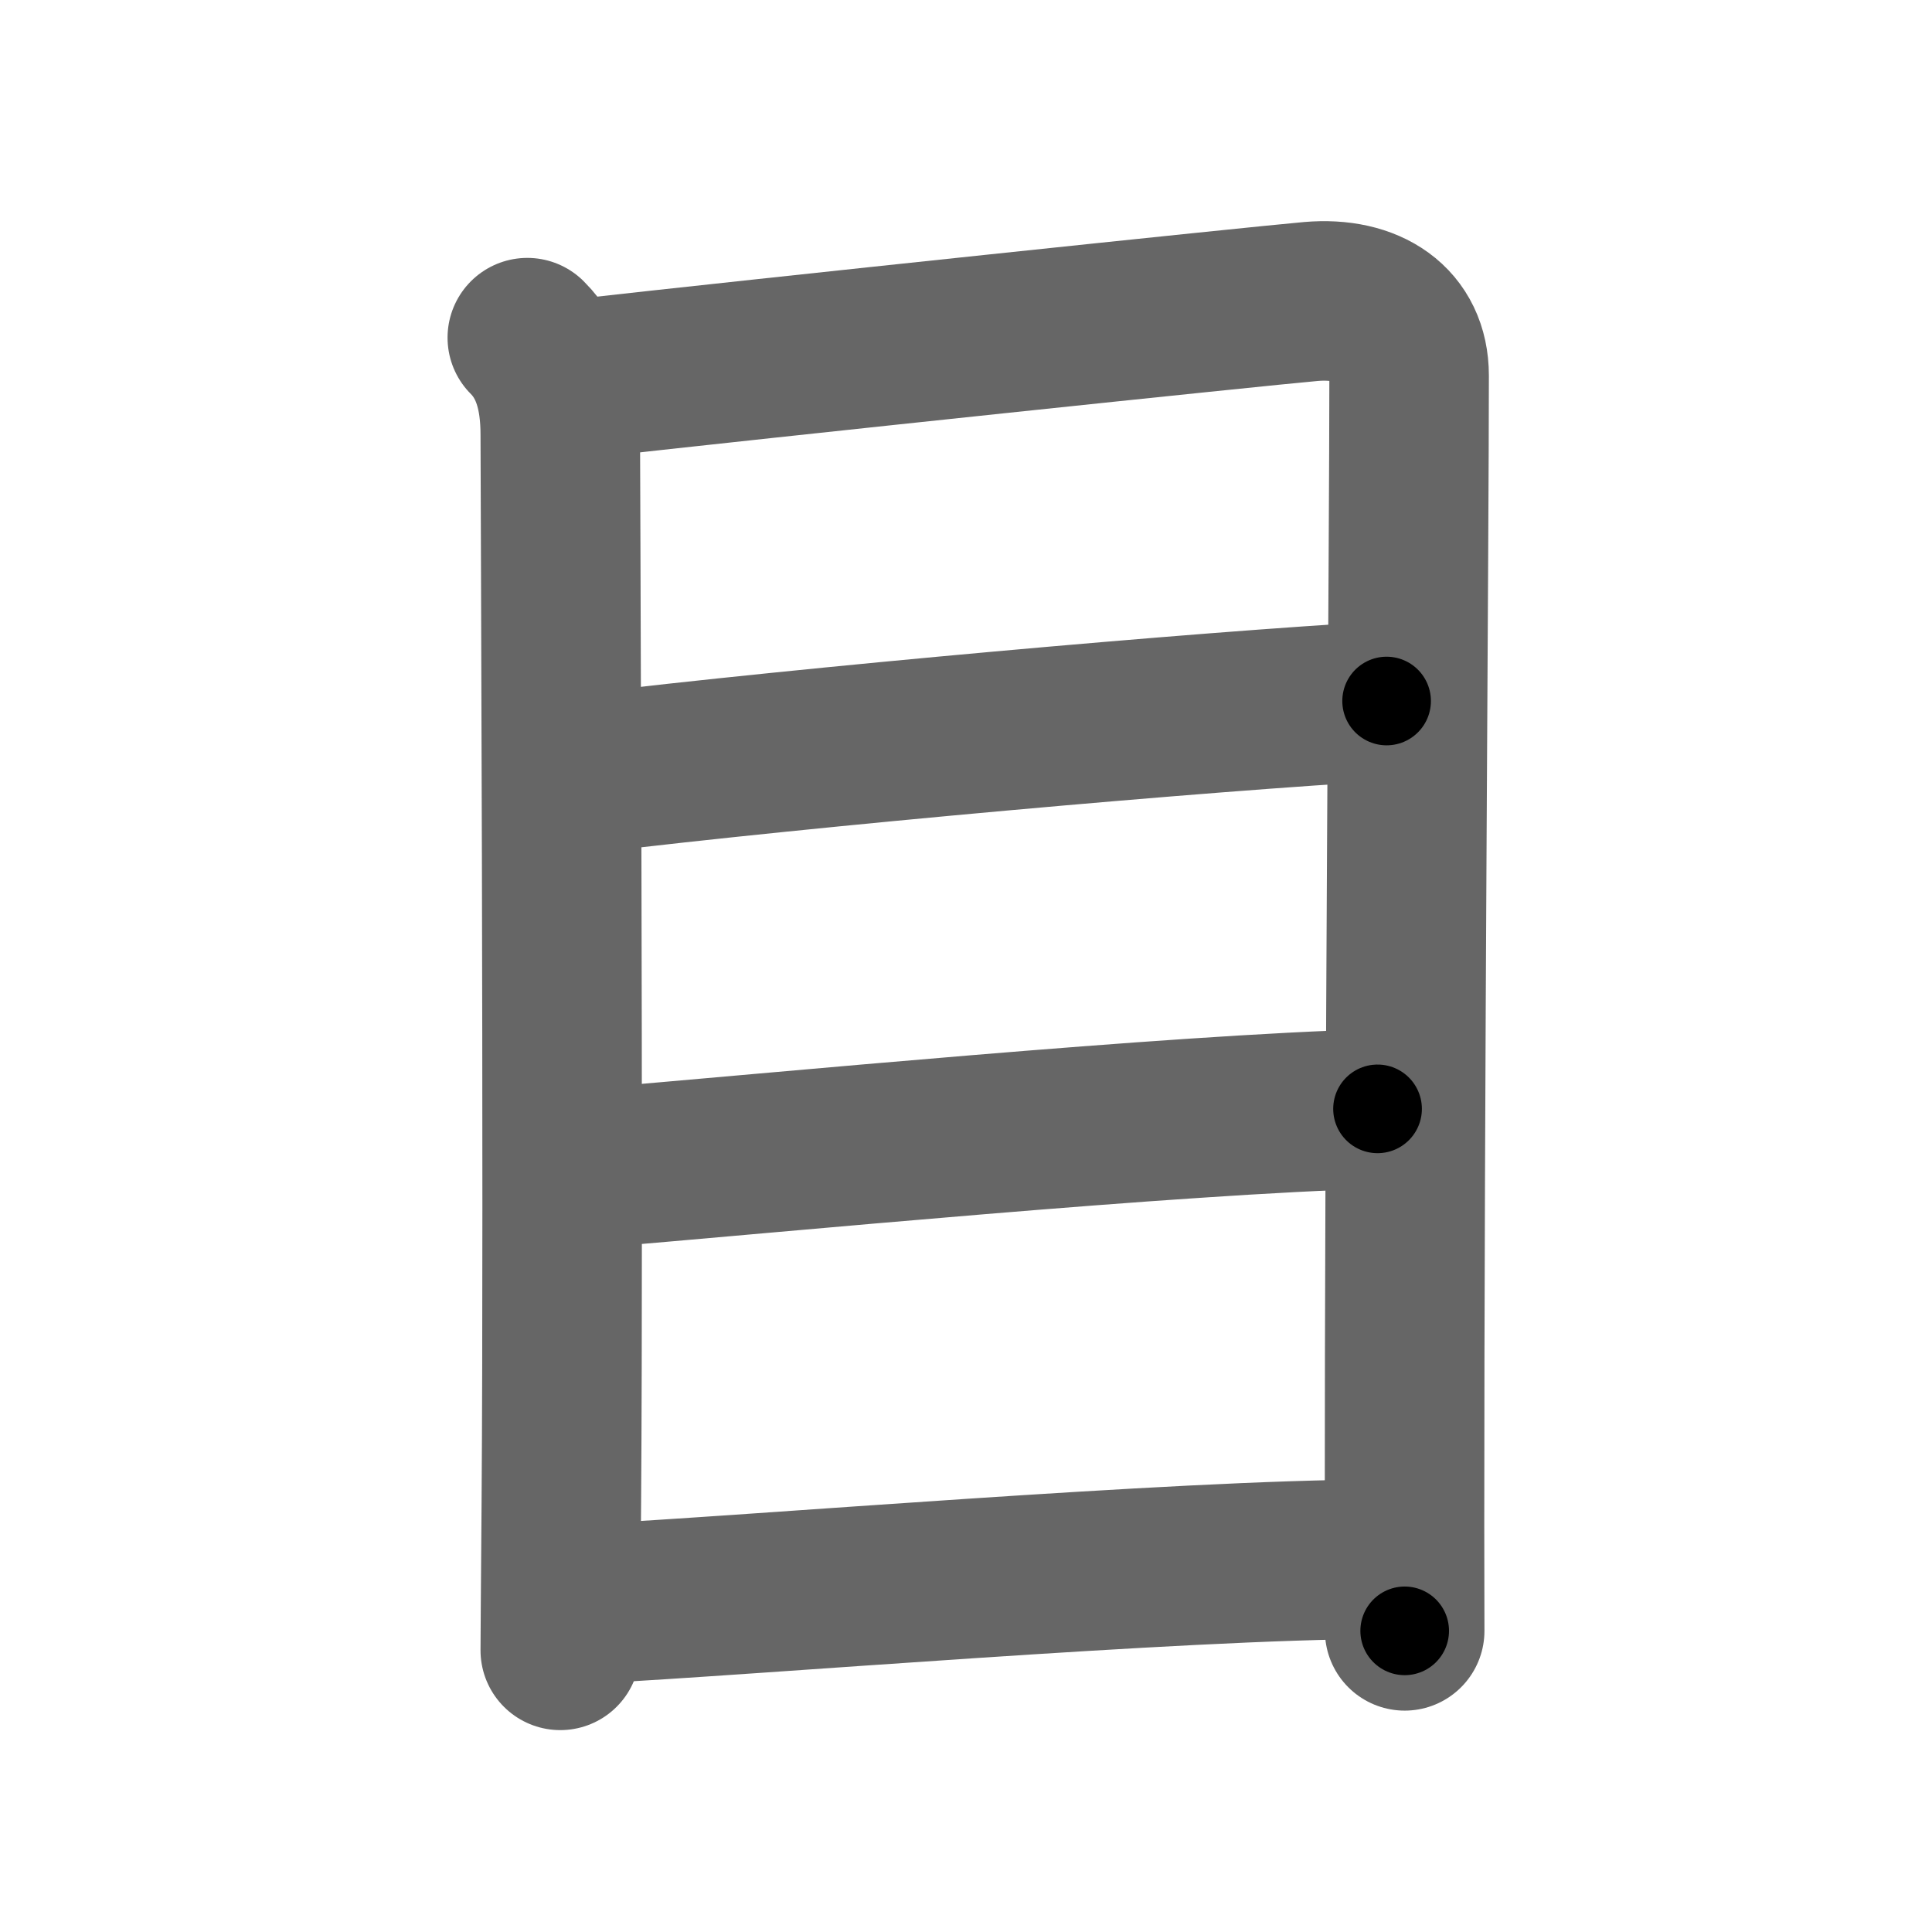 <svg xmlns="http://www.w3.org/2000/svg" width="109" height="109" viewBox="0 0 109 109" id="76ee"><g fill="none" stroke="#666" stroke-width="9" stroke-linecap="round" stroke-linejoin="round"><g><path d="M29.75,19.05c1.35,1.35,1.86,3.21,1.86,5.47c0,1.77,0.19,42.37,0.06,60.23c-0.04,4.91-0.06,8.11-0.06,8.36" /><path d="M32.54,21.39c10.92-1.23,38.33-4.11,41.42-4.38c3.25-0.28,5.54,1.25,5.54,4.18c0,8.95-0.26,39.93-0.26,64.82c0,3,0.01,3.75,0.01,6" /><path d="M33.05,43.64c12.45-1.51,34.83-3.51,45.18-4.09" /><path d="M32.9,65.95C44.25,65,66,62.88,77.72,62.56" /><path d="M33,90.5c9.75-0.5,33.25-2.5,44.79-2.53" /></g></g><g fill="none" stroke="#000" stroke-width="5" stroke-linecap="round" stroke-linejoin="round"><g><path d="M29.75,19.05c1.35,1.35,1.86,3.21,1.86,5.47c0,1.77,0.19,42.37,0.06,60.23c-0.04,4.91-0.06,8.11-0.06,8.36" stroke-dasharray="74.53" stroke-dashoffset="74.53"><animate id="0" attributeName="stroke-dashoffset" values="74.53;0" dur="0.56s" fill="freeze" begin="0s;76ee.click" /></path><path d="M32.54,21.39c10.92-1.23,38.33-4.11,41.42-4.38c3.25-0.28,5.54,1.25,5.54,4.18c0,8.95-0.26,39.93-0.26,64.82c0,3,0.01,3.75,0.01,6" stroke-dasharray="120.43" stroke-dashoffset="120.43"><animate attributeName="stroke-dashoffset" values="120.43" fill="freeze" begin="76ee.click" /><animate id="1" attributeName="stroke-dashoffset" values="120.43;0" dur="0.91s" fill="freeze" begin="0.end" /></path><path d="M33.05,43.64c12.45-1.51,34.83-3.51,45.18-4.09" stroke-dasharray="45.37" stroke-dashoffset="45.37"><animate attributeName="stroke-dashoffset" values="45.37" fill="freeze" begin="76ee.click" /><animate id="2" attributeName="stroke-dashoffset" values="45.37;0" dur="0.45s" fill="freeze" begin="1.end" /></path><path d="M32.9,65.95C44.25,65,66,62.88,77.72,62.56" stroke-dasharray="44.95" stroke-dashoffset="44.95"><animate attributeName="stroke-dashoffset" values="44.95" fill="freeze" begin="76ee.click" /><animate id="3" attributeName="stroke-dashoffset" values="44.95;0" dur="0.45s" fill="freeze" begin="2.end" /></path><path d="M33,90.5c9.75-0.5,33.25-2.5,44.79-2.53" stroke-dasharray="44.87" stroke-dashoffset="44.87"><animate attributeName="stroke-dashoffset" values="44.87" fill="freeze" begin="76ee.click" /><animate id="4" attributeName="stroke-dashoffset" values="44.87;0" dur="0.45s" fill="freeze" begin="3.end" /></path></g></g></svg>